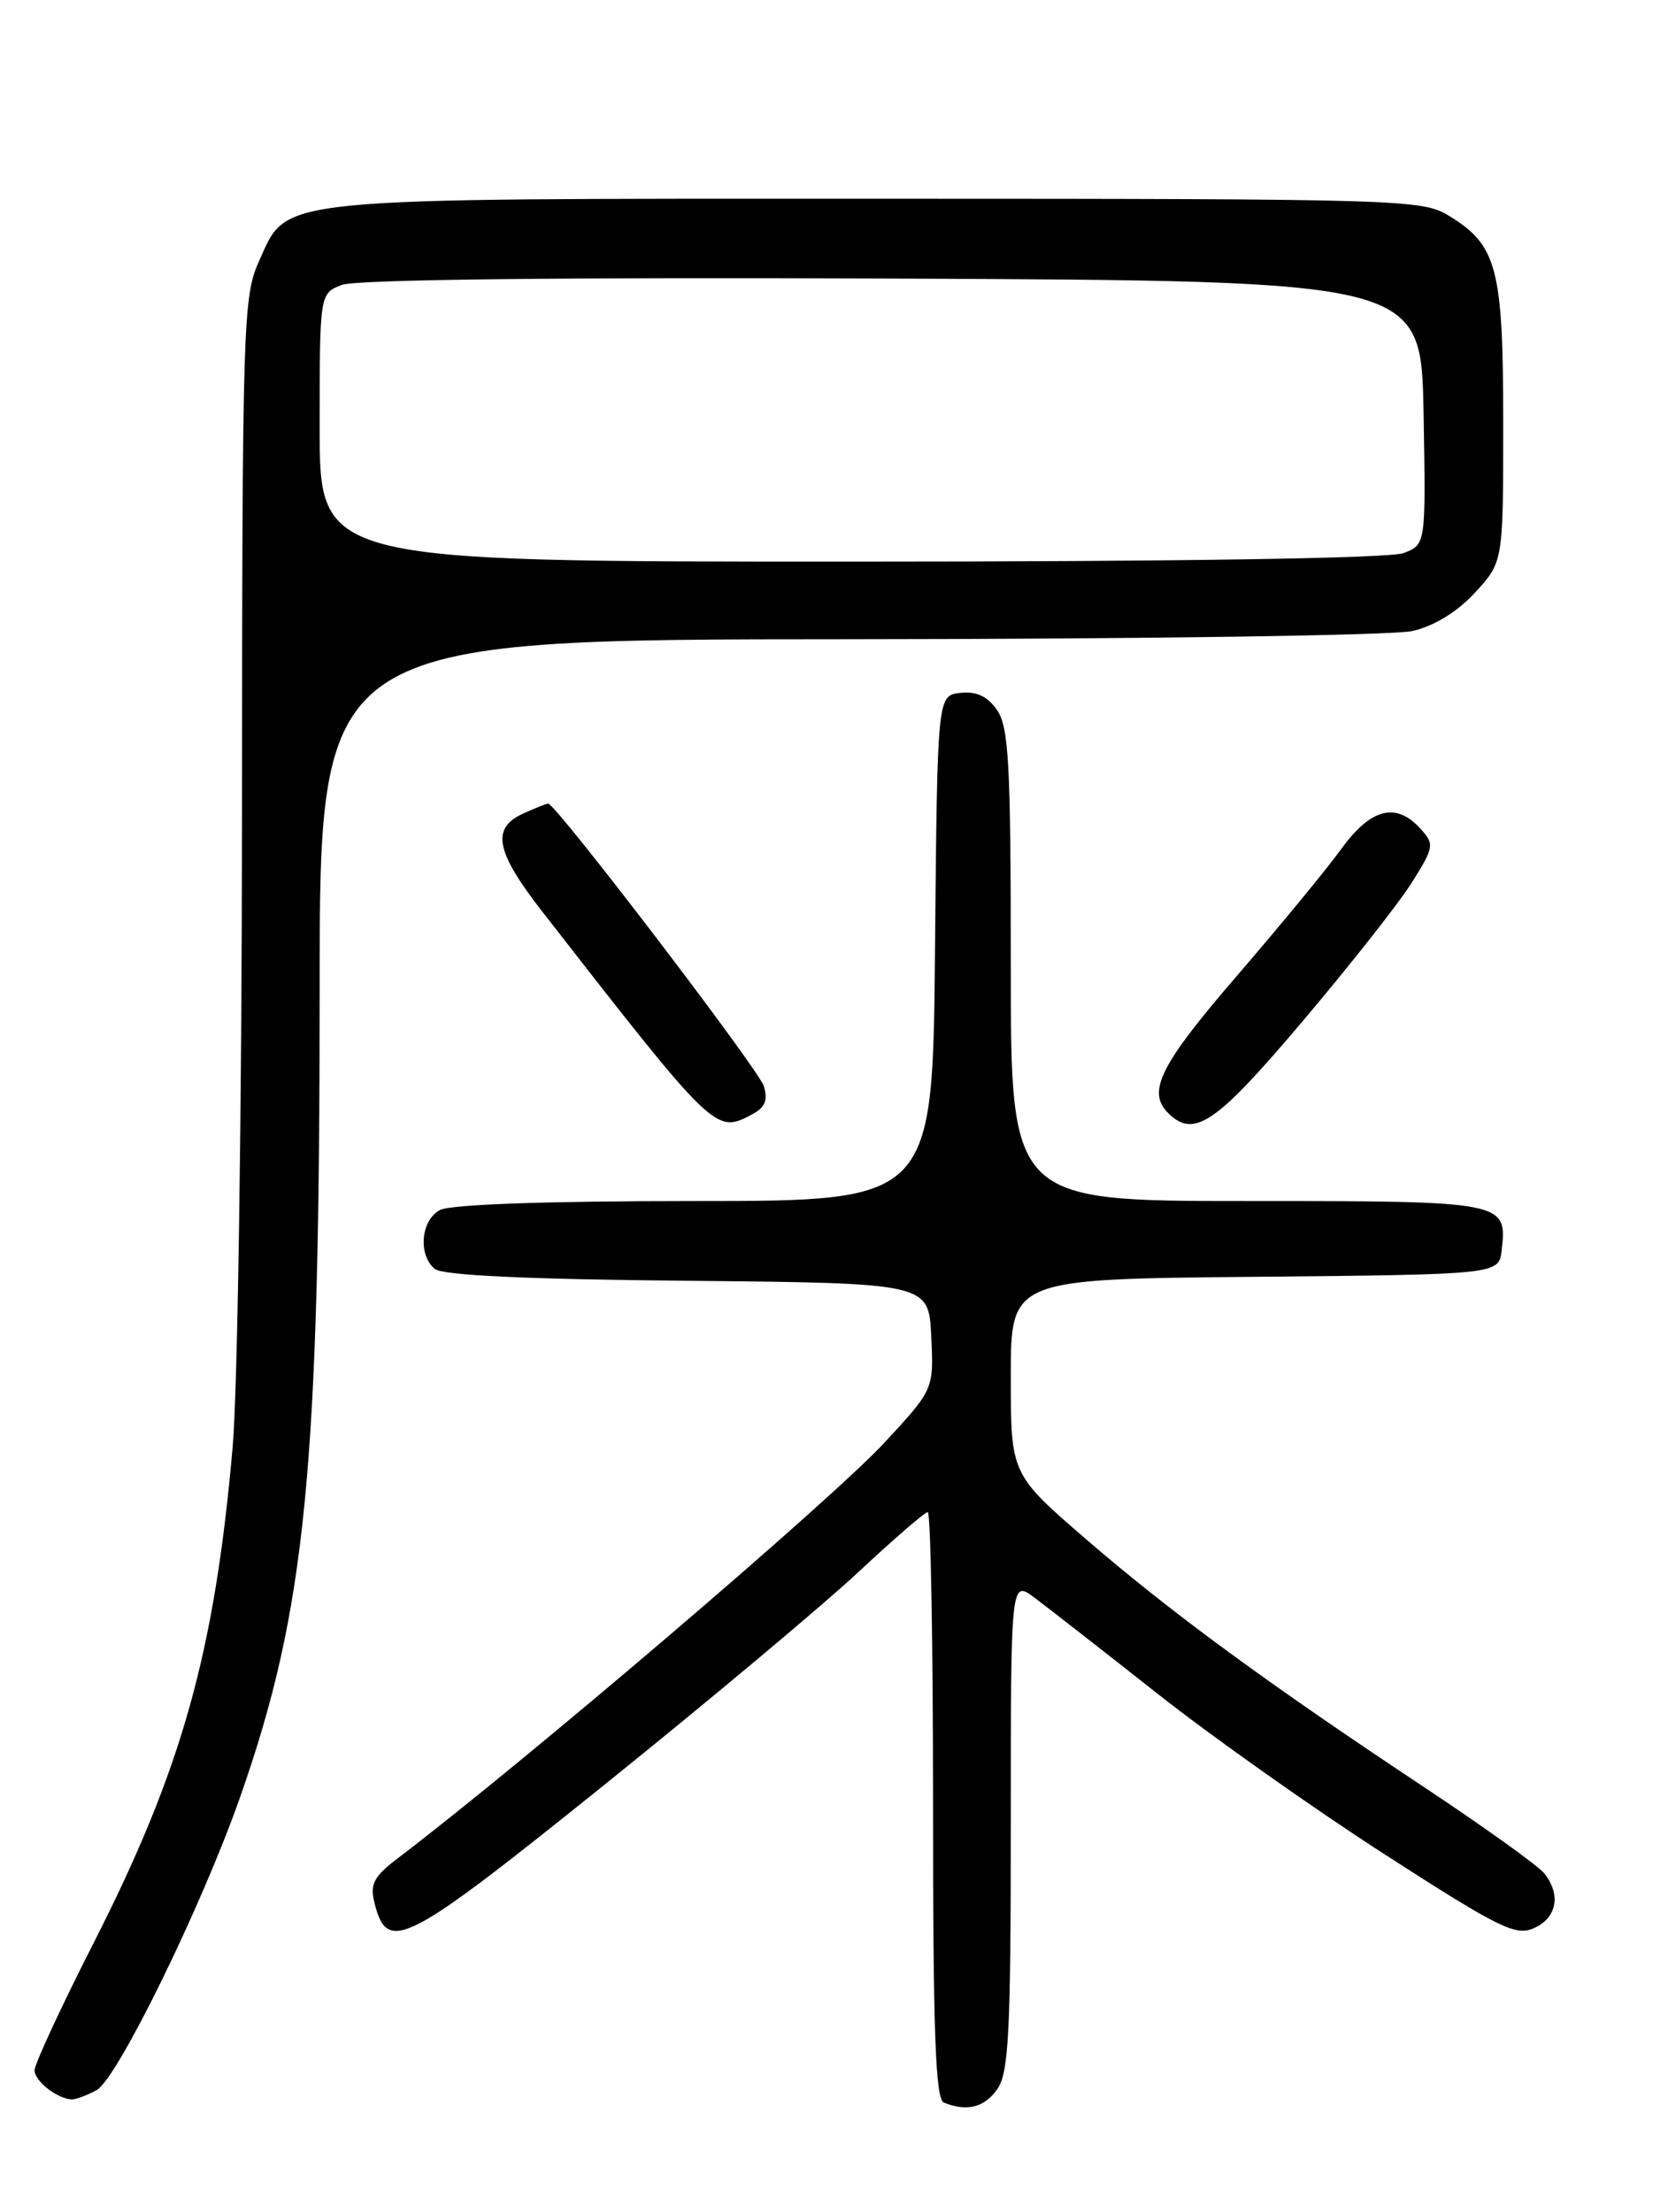 <?xml version="1.0" encoding="UTF-8" standalone="no"?>
<!DOCTYPE svg PUBLIC "-//W3C//DTD SVG 1.1//EN" "http://www.w3.org/Graphics/SVG/1.1/DTD/svg11.dtd" >
<svg xmlns="http://www.w3.org/2000/svg" xmlns:xlink="http://www.w3.org/1999/xlink" version="1.1" viewBox="0 0 194 256">
 <g >
 <path fill="currentColor"
d=" M 115.44 241.78 C 116.76 239.89 117.00 235.25 117.00 211.21 C 117.00 182.86 117.00 182.86 119.75 184.91 C 121.26 186.04 127.67 191.04 134.00 196.03 C 140.32 201.02 152.18 209.40 160.35 214.66 C 173.65 223.22 175.46 224.11 177.60 223.13 C 180.22 221.94 180.71 219.27 178.75 216.81 C 178.06 215.94 171.88 211.51 165.00 206.94 C 146.66 194.78 135.59 186.66 125.75 178.17 C 117.00 170.61 117.00 170.61 117.00 159.32 C 117.00 148.03 117.00 148.03 145.25 147.77 C 173.50 147.50 173.50 147.50 173.82 144.69 C 174.47 139.04 174.25 139.00 144.38 139.00 C 117.00 139.00 117.00 139.00 117.00 111.72 C 117.00 88.36 116.77 84.12 115.40 82.17 C 114.29 80.57 113.01 79.98 111.15 80.19 C 108.50 80.50 108.50 80.50 108.23 109.75 C 107.97 139.00 107.97 139.00 80.42 139.00 C 63.34 139.00 52.13 139.39 50.93 140.04 C 48.71 141.22 48.36 145.23 50.33 146.86 C 51.22 147.60 61.03 148.06 79.58 148.23 C 107.50 148.50 107.50 148.50 107.79 154.64 C 108.09 160.79 108.09 160.79 102.40 166.94 C 96.21 173.62 61.10 203.60 46.05 215.06 C 43.25 217.19 42.80 218.05 43.35 220.24 C 44.84 226.19 46.84 225.15 70.00 206.53 C 82.05 196.83 95.26 185.77 99.35 181.95 C 103.44 178.13 107.06 175.00 107.39 175.00 C 107.73 175.00 108.00 190.26 108.00 208.92 C 108.00 235.11 108.28 242.95 109.25 243.34 C 111.93 244.42 113.95 243.91 115.44 241.78 Z  M 11.18 241.90 C 13.56 240.63 23.38 220.58 27.81 207.94 C 35.42 186.22 37.00 170.15 37.00 114.35 C 37.00 74.00 37.00 74.00 98.25 73.98 C 132.04 73.96 161.29 73.54 163.50 73.03 C 166.03 72.44 168.69 70.81 170.75 68.57 C 174.00 65.03 174.00 65.03 174.00 48.97 C 174.00 31.04 173.30 28.37 167.70 24.96 C 164.62 23.08 162.22 23.01 101.72 23.00 C 30.76 23.00 33.38 22.74 29.99 30.21 C 28.13 34.31 28.04 37.23 28.01 95.00 C 27.99 128.72 27.51 160.80 26.93 167.48 C 24.84 191.28 21.06 204.77 10.82 224.90 C 7.07 232.27 4.00 238.89 4.00 239.60 C 4.00 240.85 6.63 242.91 8.32 242.97 C 8.76 242.99 10.05 242.51 11.18 241.90 Z  M 87.11 128.94 C 88.57 128.16 88.91 127.30 88.41 125.69 C 87.79 123.73 64.33 93.00 63.45 93.00 C 63.26 93.00 61.95 93.52 60.55 94.16 C 56.84 95.85 57.36 98.55 62.72 105.44 C 82.86 131.30 82.81 131.24 87.11 128.94 Z  M 150.73 118.25 C 156.20 111.79 161.91 104.55 163.41 102.16 C 166.01 98.02 166.06 97.72 164.42 95.91 C 161.60 92.79 158.67 93.54 155.26 98.25 C 153.57 100.59 148.10 107.22 143.12 113.00 C 134.30 123.23 132.74 126.34 135.20 128.80 C 138.20 131.80 140.72 130.08 150.73 118.25 Z  M 37.00 49.48 C 37.00 33.95 37.00 33.95 39.59 32.97 C 41.20 32.35 65.03 32.08 103.34 32.24 C 164.50 32.50 164.50 32.50 164.78 47.76 C 165.05 63.03 165.05 63.03 162.46 64.01 C 160.86 64.62 136.36 65.00 98.43 65.00 C 37.00 65.00 37.00 65.00 37.00 49.48 Z "/>
</g>
</svg>